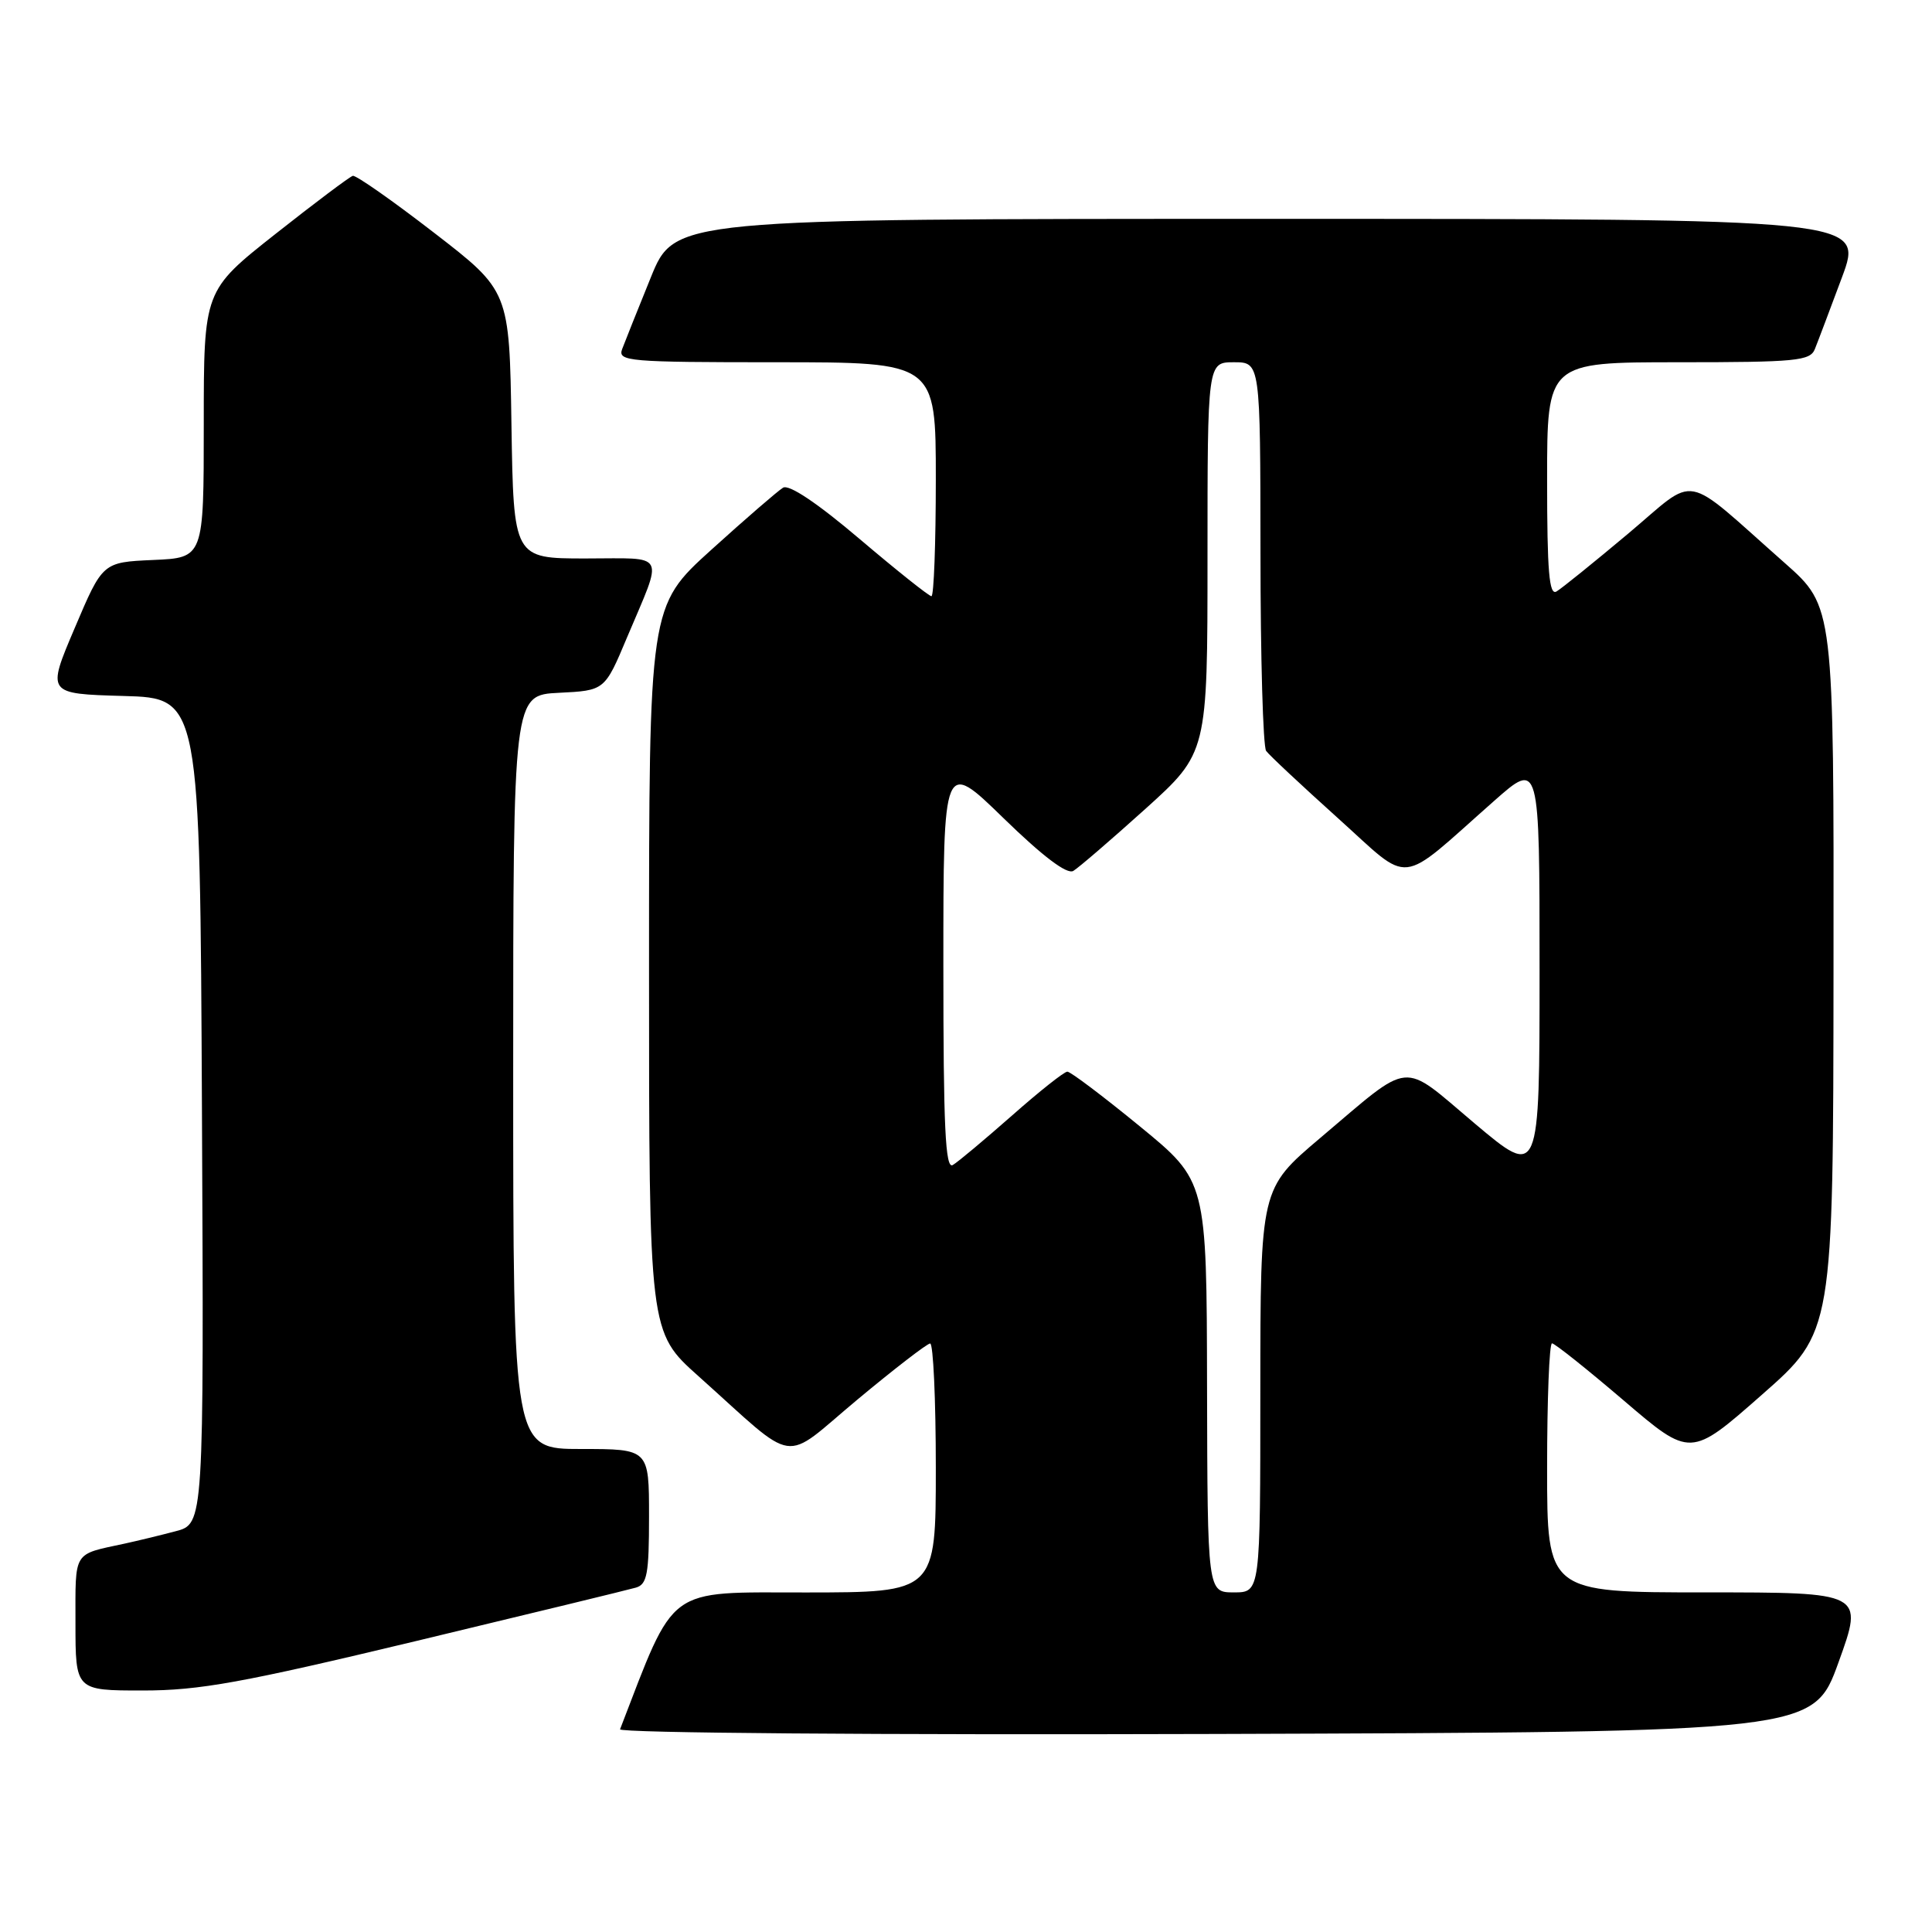 <?xml version="1.0" encoding="UTF-8" standalone="no"?>
<!DOCTYPE svg PUBLIC "-//W3C//DTD SVG 1.1//EN" "http://www.w3.org/Graphics/SVG/1.1/DTD/svg11.dtd" >
<svg xmlns="http://www.w3.org/2000/svg" xmlns:xlink="http://www.w3.org/1999/xlink" version="1.1" viewBox="0 0 256 256">
 <g >
 <path fill="currentColor"
d=" M 243.62 220.25 C 246.96 211.00 246.96 211.00 225.98 211.00 C 205.00 211.00 205.00 211.00 205.00 194.50 C 205.00 185.43 205.29 178.00 205.65 178.00 C 206.00 178.00 210.28 181.41 215.15 185.57 C 224.00 193.14 224.00 193.14 233.45 184.82 C 242.91 176.50 242.91 176.50 242.95 128.43 C 243.00 80.36 243.00 80.36 236.50 74.61 C 222.67 62.40 225.11 62.85 215.74 70.71 C 211.21 74.51 206.94 77.96 206.25 78.37 C 205.27 78.96 205.00 75.74 205.00 63.56 C 205.00 48.00 205.00 48.00 222.39 48.00 C 238.03 48.00 239.86 47.82 240.48 46.25 C 240.87 45.29 242.48 41.01 244.07 36.75 C 246.95 29.00 246.95 29.00 168.17 29.00 C 89.39 29.00 89.39 29.00 86.24 36.75 C 84.51 41.01 82.80 45.29 82.44 46.25 C 81.83 47.88 83.21 48.00 102.89 48.00 C 124.00 48.00 124.00 48.00 124.00 63.50 C 124.00 72.03 123.74 79.00 123.42 79.00 C 123.10 79.00 118.83 75.60 113.93 71.44 C 108.28 66.64 104.55 64.15 103.76 64.62 C 103.07 65.04 98.79 68.74 94.25 72.85 C 86.00 80.32 86.00 80.32 86.00 128.41 C 86.00 176.50 86.00 176.50 92.55 182.35 C 105.92 194.32 103.42 193.95 113.59 185.47 C 118.49 181.39 122.84 178.03 123.25 178.02 C 123.66 178.01 124.00 185.43 124.00 194.50 C 124.00 211.00 124.00 211.00 106.75 211.01 C 88.12 211.01 89.56 209.95 82.16 229.14 C 81.98 229.63 116.41 229.90 161.06 229.76 C 240.28 229.50 240.28 229.50 243.62 220.25 Z  M 55.16 217.44 C 70.20 213.83 83.29 210.65 84.25 210.37 C 85.75 209.94 86.00 208.58 86.00 200.93 C 86.00 192.00 86.00 192.00 77.00 192.00 C 68.00 192.00 68.00 192.00 68.00 142.05 C 68.00 92.10 68.00 92.10 74.06 91.80 C 80.13 91.50 80.13 91.50 83.07 84.50 C 87.94 72.95 88.49 74.00 77.59 74.00 C 68.05 74.00 68.05 74.00 67.77 56.28 C 67.50 38.55 67.50 38.55 57.50 30.83 C 52.00 26.58 47.16 23.19 46.75 23.30 C 46.34 23.41 41.73 26.87 36.50 31.00 C 27.00 38.50 27.00 38.50 27.00 56.20 C 27.00 73.91 27.00 73.91 20.30 74.20 C 13.60 74.50 13.60 74.50 9.90 83.22 C 6.19 91.93 6.19 91.93 16.35 92.22 C 26.50 92.50 26.50 92.50 26.76 147.21 C 27.02 201.92 27.02 201.92 23.26 202.90 C 21.19 203.45 18.15 204.18 16.50 204.54 C 9.60 206.03 10.00 205.38 10.00 215.07 C 10.00 224.00 10.00 224.00 18.91 224.00 C 26.44 224.00 32.05 222.98 55.16 217.44 Z  M 159.94 183.75 C 159.89 156.50 159.89 156.50 151.04 149.25 C 146.17 145.26 141.85 142.00 141.43 142.00 C 141.01 142.00 137.71 144.62 134.09 147.82 C 130.46 151.01 126.94 153.97 126.25 154.37 C 125.26 154.96 125.00 149.40 125.00 127.89 C 125.00 100.65 125.00 100.65 132.97 108.41 C 138.19 113.49 141.38 115.90 142.22 115.40 C 142.92 114.98 147.21 111.29 151.75 107.20 C 160.00 99.75 160.00 99.75 160.00 73.88 C 160.00 48.00 160.00 48.00 163.50 48.00 C 167.00 48.00 167.00 48.00 167.02 73.25 C 167.02 87.14 167.36 98.95 167.77 99.50 C 168.17 100.06 172.44 104.05 177.25 108.38 C 187.21 117.33 185.02 117.57 197.95 106.15 C 204.00 100.80 204.00 100.80 204.00 128.45 C 204.00 156.10 204.00 156.10 195.41 148.87 C 185.50 140.52 187.29 140.35 174.91 150.81 C 167.01 157.50 167.01 157.50 167.00 184.25 C 167.00 211.00 167.00 211.00 163.50 211.00 C 160.00 211.00 160.00 211.00 159.94 183.75 Z "/>
</g>
</svg>